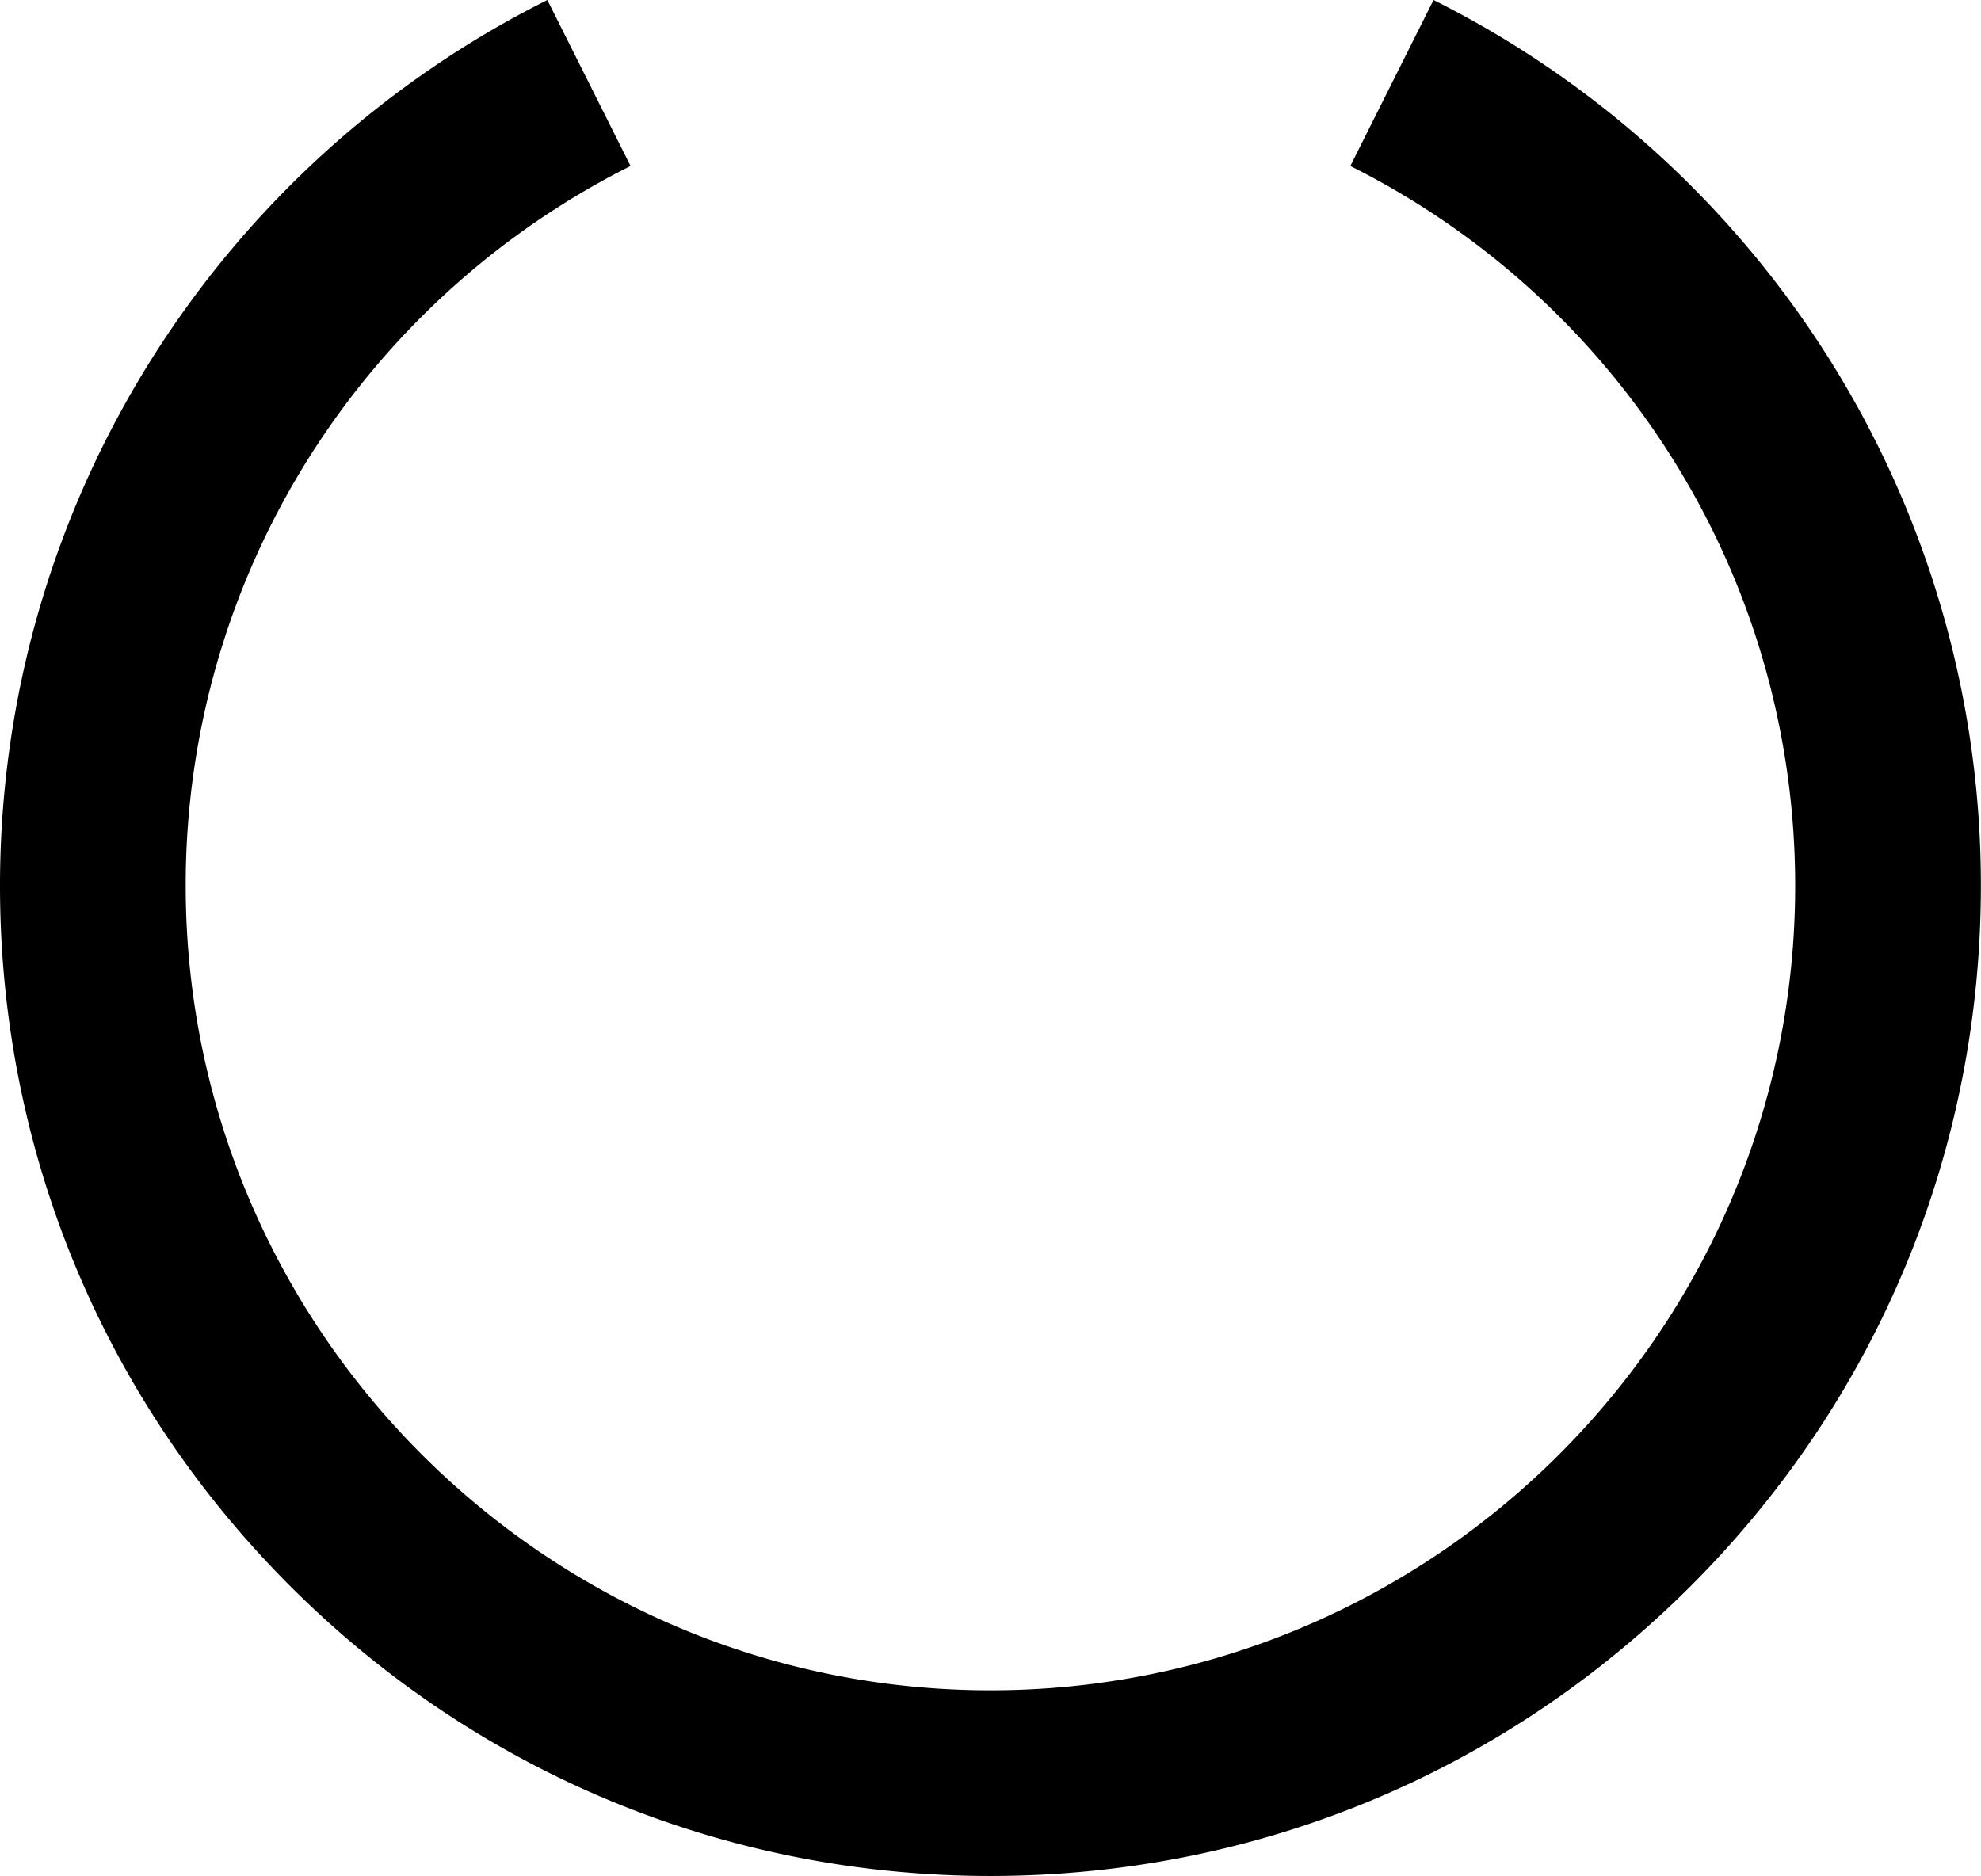 <svg xmlns="http://www.w3.org/2000/svg" viewBox="0 0 16.001 15.156"><path d="M8 15.156c-2.137 0-4.146-.832-5.657-2.343S0 9.293 0 7.156C0 5.643.425 4.17 1.228 2.895A8.02 8.02 0 0 1 4.421 0l.672 1.341a6.53 6.53 0 0 0-2.596 2.354A6.48 6.48 0 0 0 1.5 7.156c0 3.584 2.916 6.5 6.5 6.5s6.5-2.916 6.5-6.5c0-1.23-.345-2.426-.997-3.461a6.515 6.515 0 0 0-2.596-2.354L11.579 0a8.02 8.02 0 0 1 3.193 2.895A7.981 7.981 0 0 1 16 7.156c0 2.137-.832 4.146-2.343 5.657S10.137 15.156 8 15.156z"/></svg>